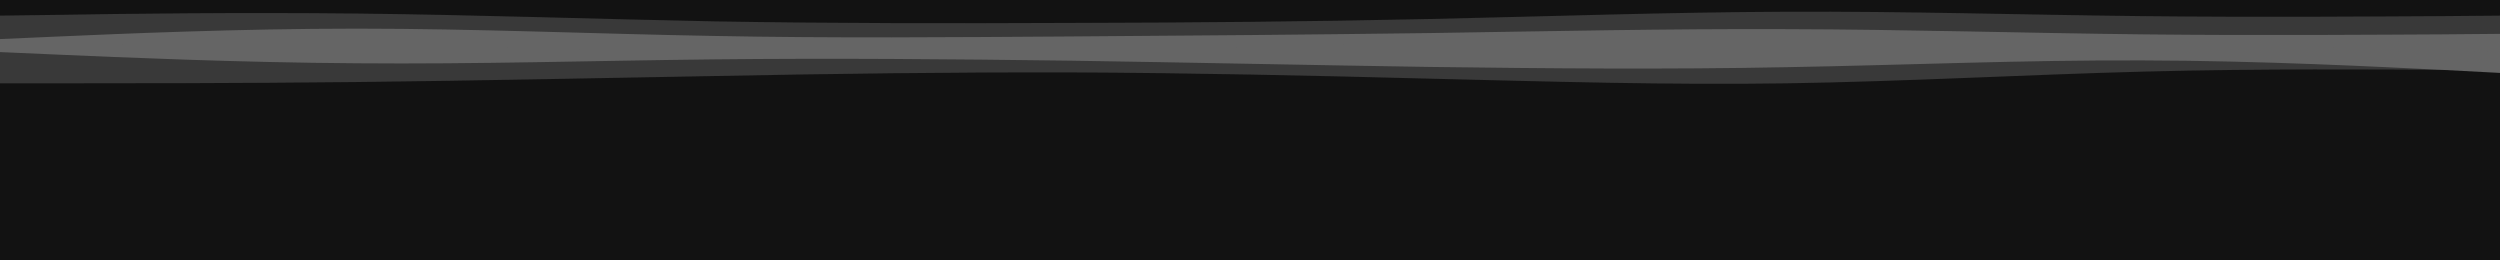 <svg id="visual" viewBox="0 0 960 100" width="960" height="100" xmlns="http://www.w3.org/2000/svg" xmlns:xlink="http://www.w3.org/1999/xlink" version="1.1"><rect x="0" y="0" width="960" height="100" fill="#121212"></rect><path d="M0 42L22.8 41.5C45.7 41 91.3 40 137 39.2C182.7 38.3 228.3 37.7 274 36.7C319.7 35.7 365.3 34.3 411.2 35C457 35.7 503 38.3 548.8 38.8C594.7 39.3 640.3 37.7 686 38C731.7 38.3 777.3 40.7 823 41.3C868.7 42 914.3 41 937.2 40.5L960 40L960 0L937.2 0C914.3 0 868.7 0 823 0C777.3 0 731.7 0 686 0C640.3 0 594.7 0 548.8 0C503 0 457 0 411.2 0C365.3 0 319.7 0 274 0C228.3 0 182.7 0 137 0C91.3 0 45.7 0 22.8 0L0 0Z" fill="#121212"></path><path d="M0 32L22.8 32C45.7 32 91.3 32 137 31.5C182.7 31 228.3 30 274 29.2C319.7 28.3 365.3 27.7 411.2 27.8C457 28 503 29 548.8 30.2C594.7 31.3 640.3 32.7 686 32C731.7 31.3 777.3 28.7 823 27.5C868.7 26.3 914.3 26.7 937.2 26.8L960 27L960 0L937.2 0C914.3 0 868.7 0 823 0C777.3 0 731.7 0 686 0C640.3 0 594.7 0 548.8 0C503 0 457 0 411.2 0C365.3 0 319.7 0 274 0C228.3 0 182.7 0 137 0C91.3 0 45.7 0 22.8 0L0 0Z" fill="#393939"></path><path d="M0 20L22.8 21C45.7 22 91.3 24 137 24.3C182.7 24.7 228.3 23.3 274 22.8C319.7 22.3 365.3 22.7 411.2 23.3C457 24 503 25 548.8 25.7C594.7 26.3 640.3 26.7 686 25.8C731.7 25 777.3 23 823 23.2C868.7 23.3 914.3 25.7 937.2 26.8L960 28L960 0L937.2 0C914.3 0 868.7 0 823 0C777.3 0 731.7 0 686 0C640.3 0 594.7 0 548.8 0C503 0 457 0 411.2 0C365.3 0 319.7 0 274 0C228.3 0 182.7 0 137 0C91.3 0 45.7 0 22.8 0L0 0Z" fill="#656565"></path><path d="M0 18L22.8 17.5C45.7 17 91.3 16 137 16.7C182.7 17.3 228.3 19.7 274 20.5C319.7 21.3 365.3 20.7 411.2 19.7C457 18.7 503 17.3 548.8 16.5C594.7 15.7 640.3 15.3 686 15.3C731.7 15.3 777.3 15.7 823 16.5C868.7 17.3 914.3 18.7 937.2 19.3L960 20L960 0L937.2 0C914.3 0 868.7 0 823 0C777.3 0 731.7 0 686 0C640.3 0 594.7 0 548.8 0C503 0 457 0 411.2 0C365.3 0 319.7 0 274 0C228.3 0 182.7 0 137 0C91.3 0 45.7 0 22.8 0L0 0Z" fill="#656565"></path><path d="M0 15L22.8 14C45.7 13 91.3 11 137 11C182.7 11 228.3 13 274 13.8C319.7 14.7 365.3 14.3 411.2 14C457 13.7 503 13.3 548.8 12.7C594.7 12 640.3 11 686 11.2C731.7 11.3 777.3 12.7 823 13.2C868.7 13.7 914.3 13.3 937.2 13.2L960 13L960 0L937.2 0C914.3 0 868.7 0 823 0C777.3 0 731.7 0 686 0C640.3 0 594.7 0 548.8 0C503 0 457 0 411.2 0C365.3 0 319.7 0 274 0C228.3 0 182.7 0 137 0C91.3 0 45.7 0 22.8 0L0 0Z" fill="#393939"></path><path d="M0 6L22.8 5.7C45.7 5.3 91.3 4.7 137 5.2C182.7 5.7 228.3 7.3 274 8.2C319.7 9 365.3 9 411.2 8.8C457 8.7 503 8.3 548.8 7.3C594.7 6.3 640.3 4.7 686 4.5C731.7 4.3 777.3 5.7 823 6.2C868.7 6.7 914.3 6.3 937.2 6.2L960 6L960 0L937.2 0C914.3 0 868.7 0 823 0C777.3 0 731.7 0 686 0C640.3 0 594.7 0 548.8 0C503 0 457 0 411.2 0C365.3 0 319.7 0 274 0C228.3 0 182.7 0 137 0C91.3 0 45.7 0 22.8 0L0 0Z" fill="#121212"></path></svg>